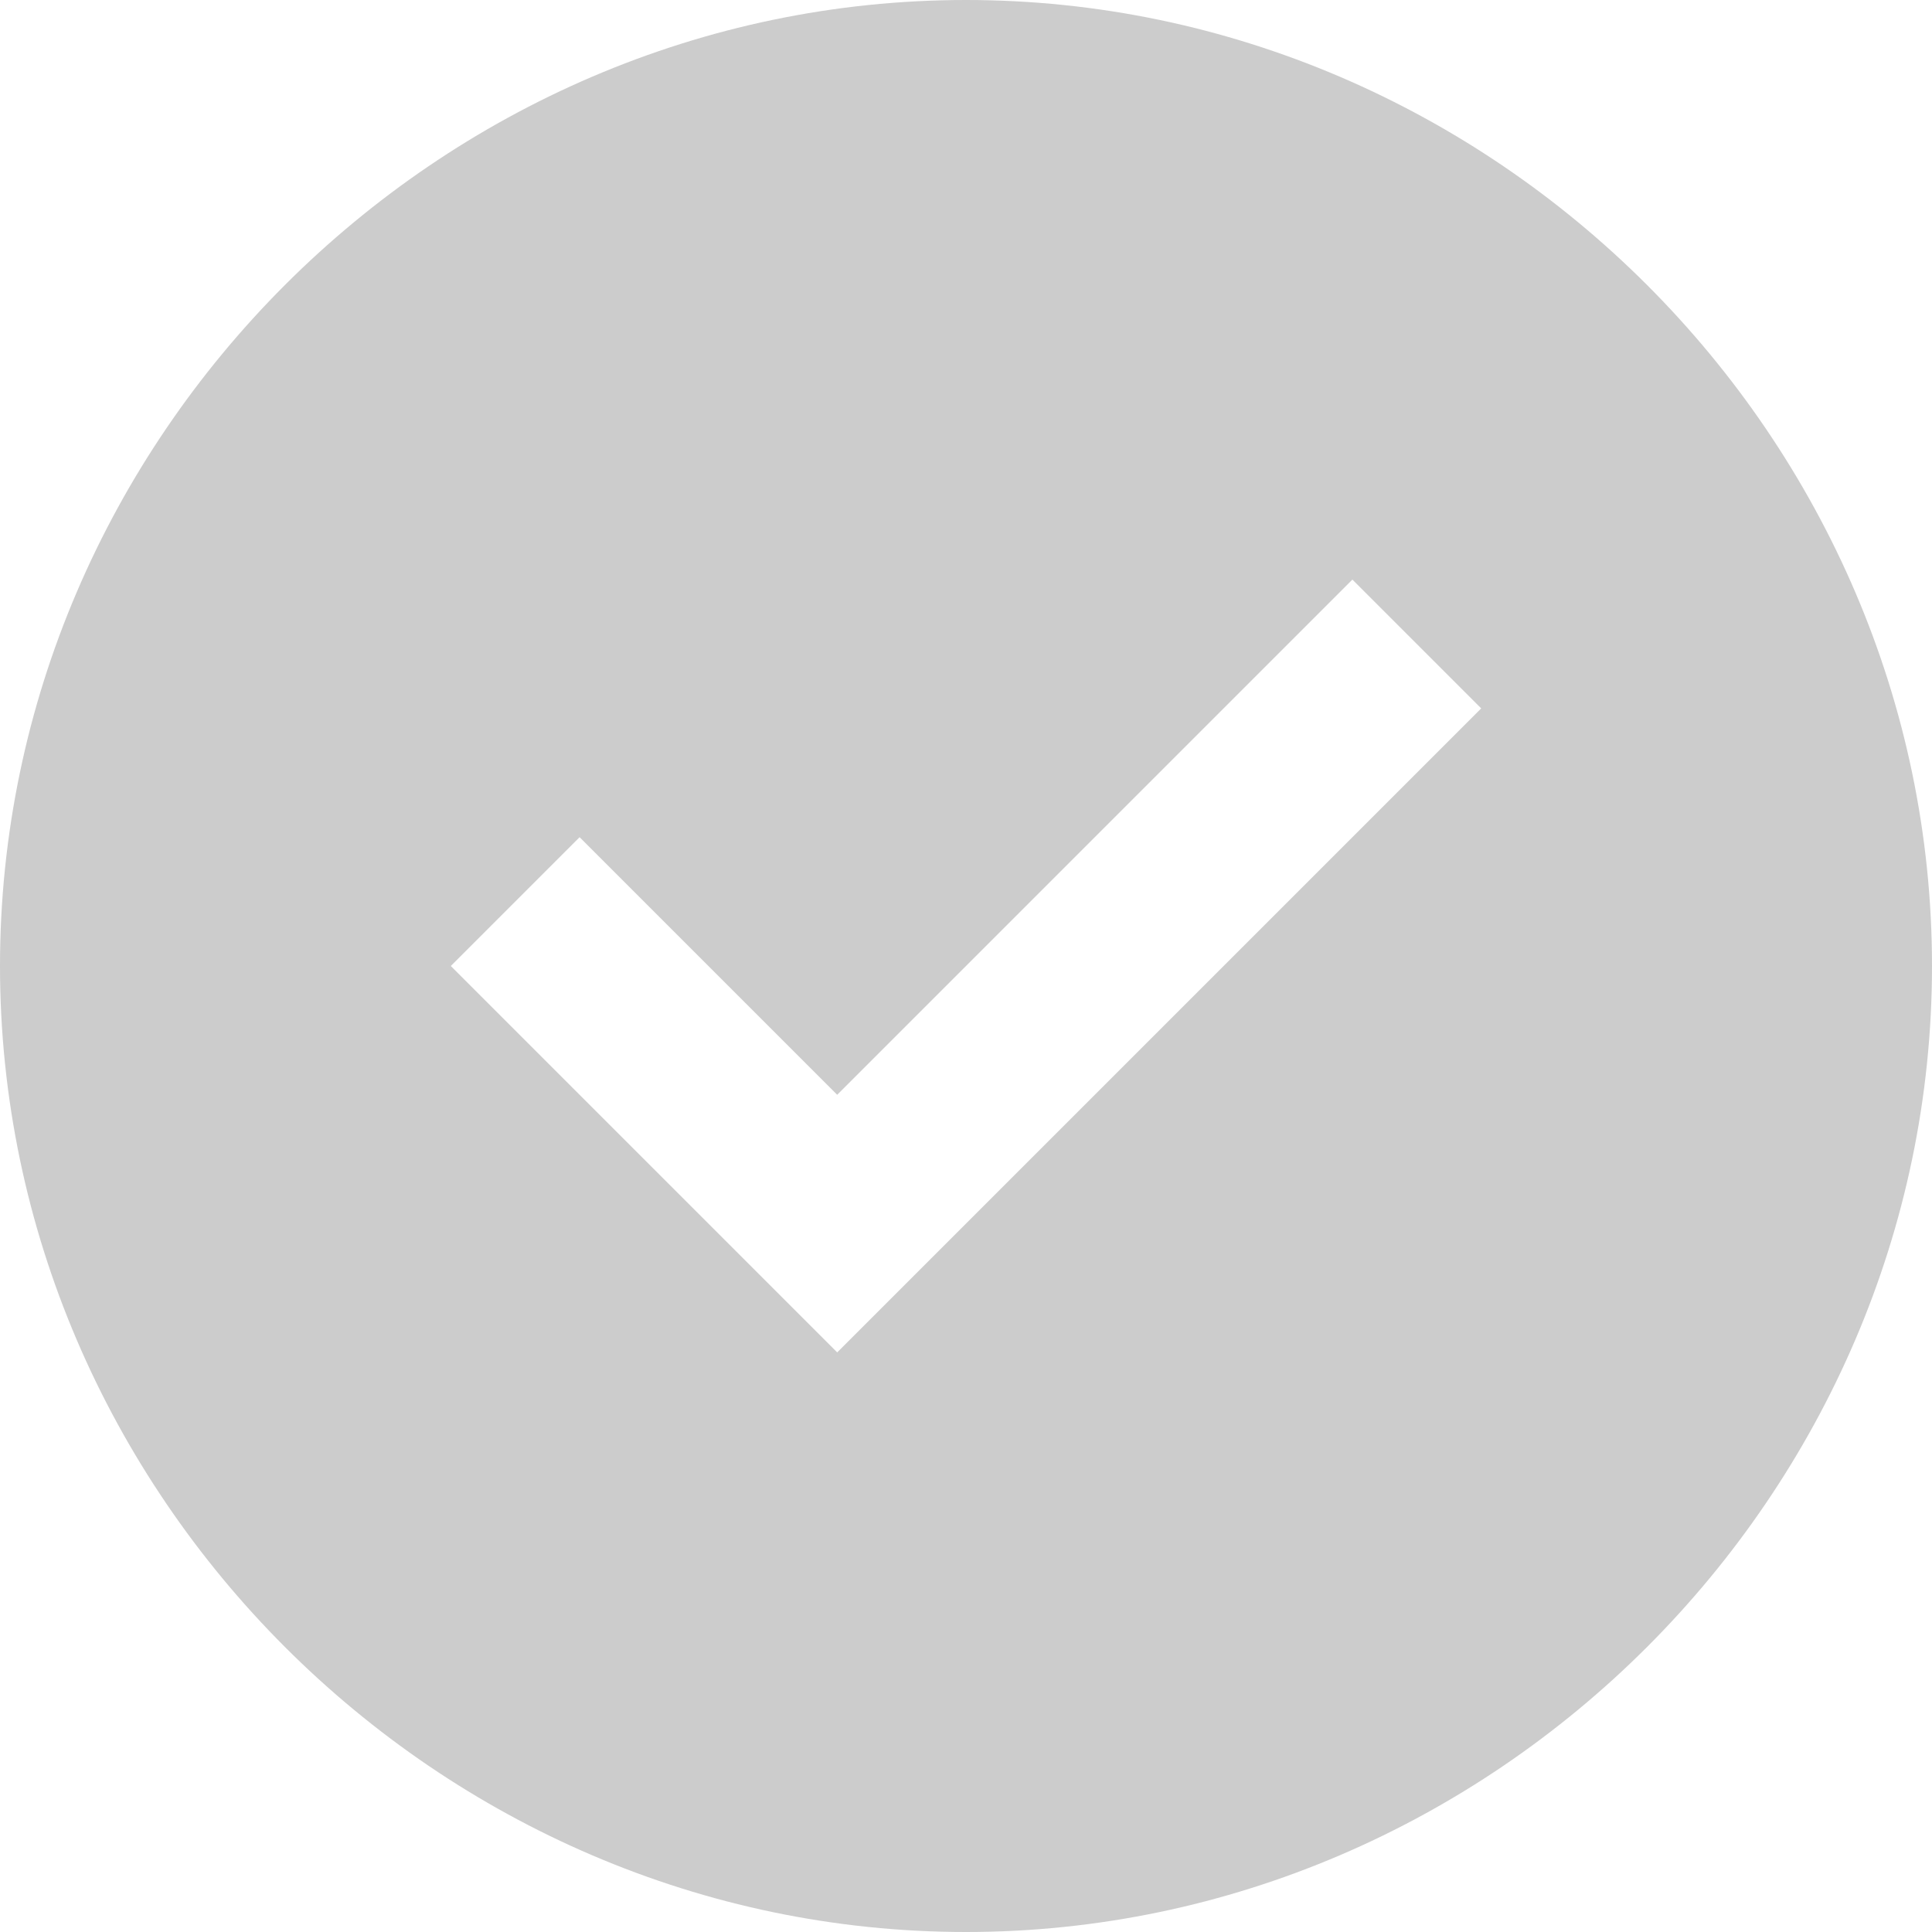 <svg xmlns="http://www.w3.org/2000/svg" width="15" height="15" viewBox="0 0 15 15">
	<path fill="#CCC" d="M7.5 0C3.4 0 0 3.4 0 7.5S3.4 15 7.5 15 15 11.6 15 7.5 11.6 0 7.5 0zm-1 10.5l-3-3 1-1 2 2 4-4 1 1-5 5z"/>
</svg>